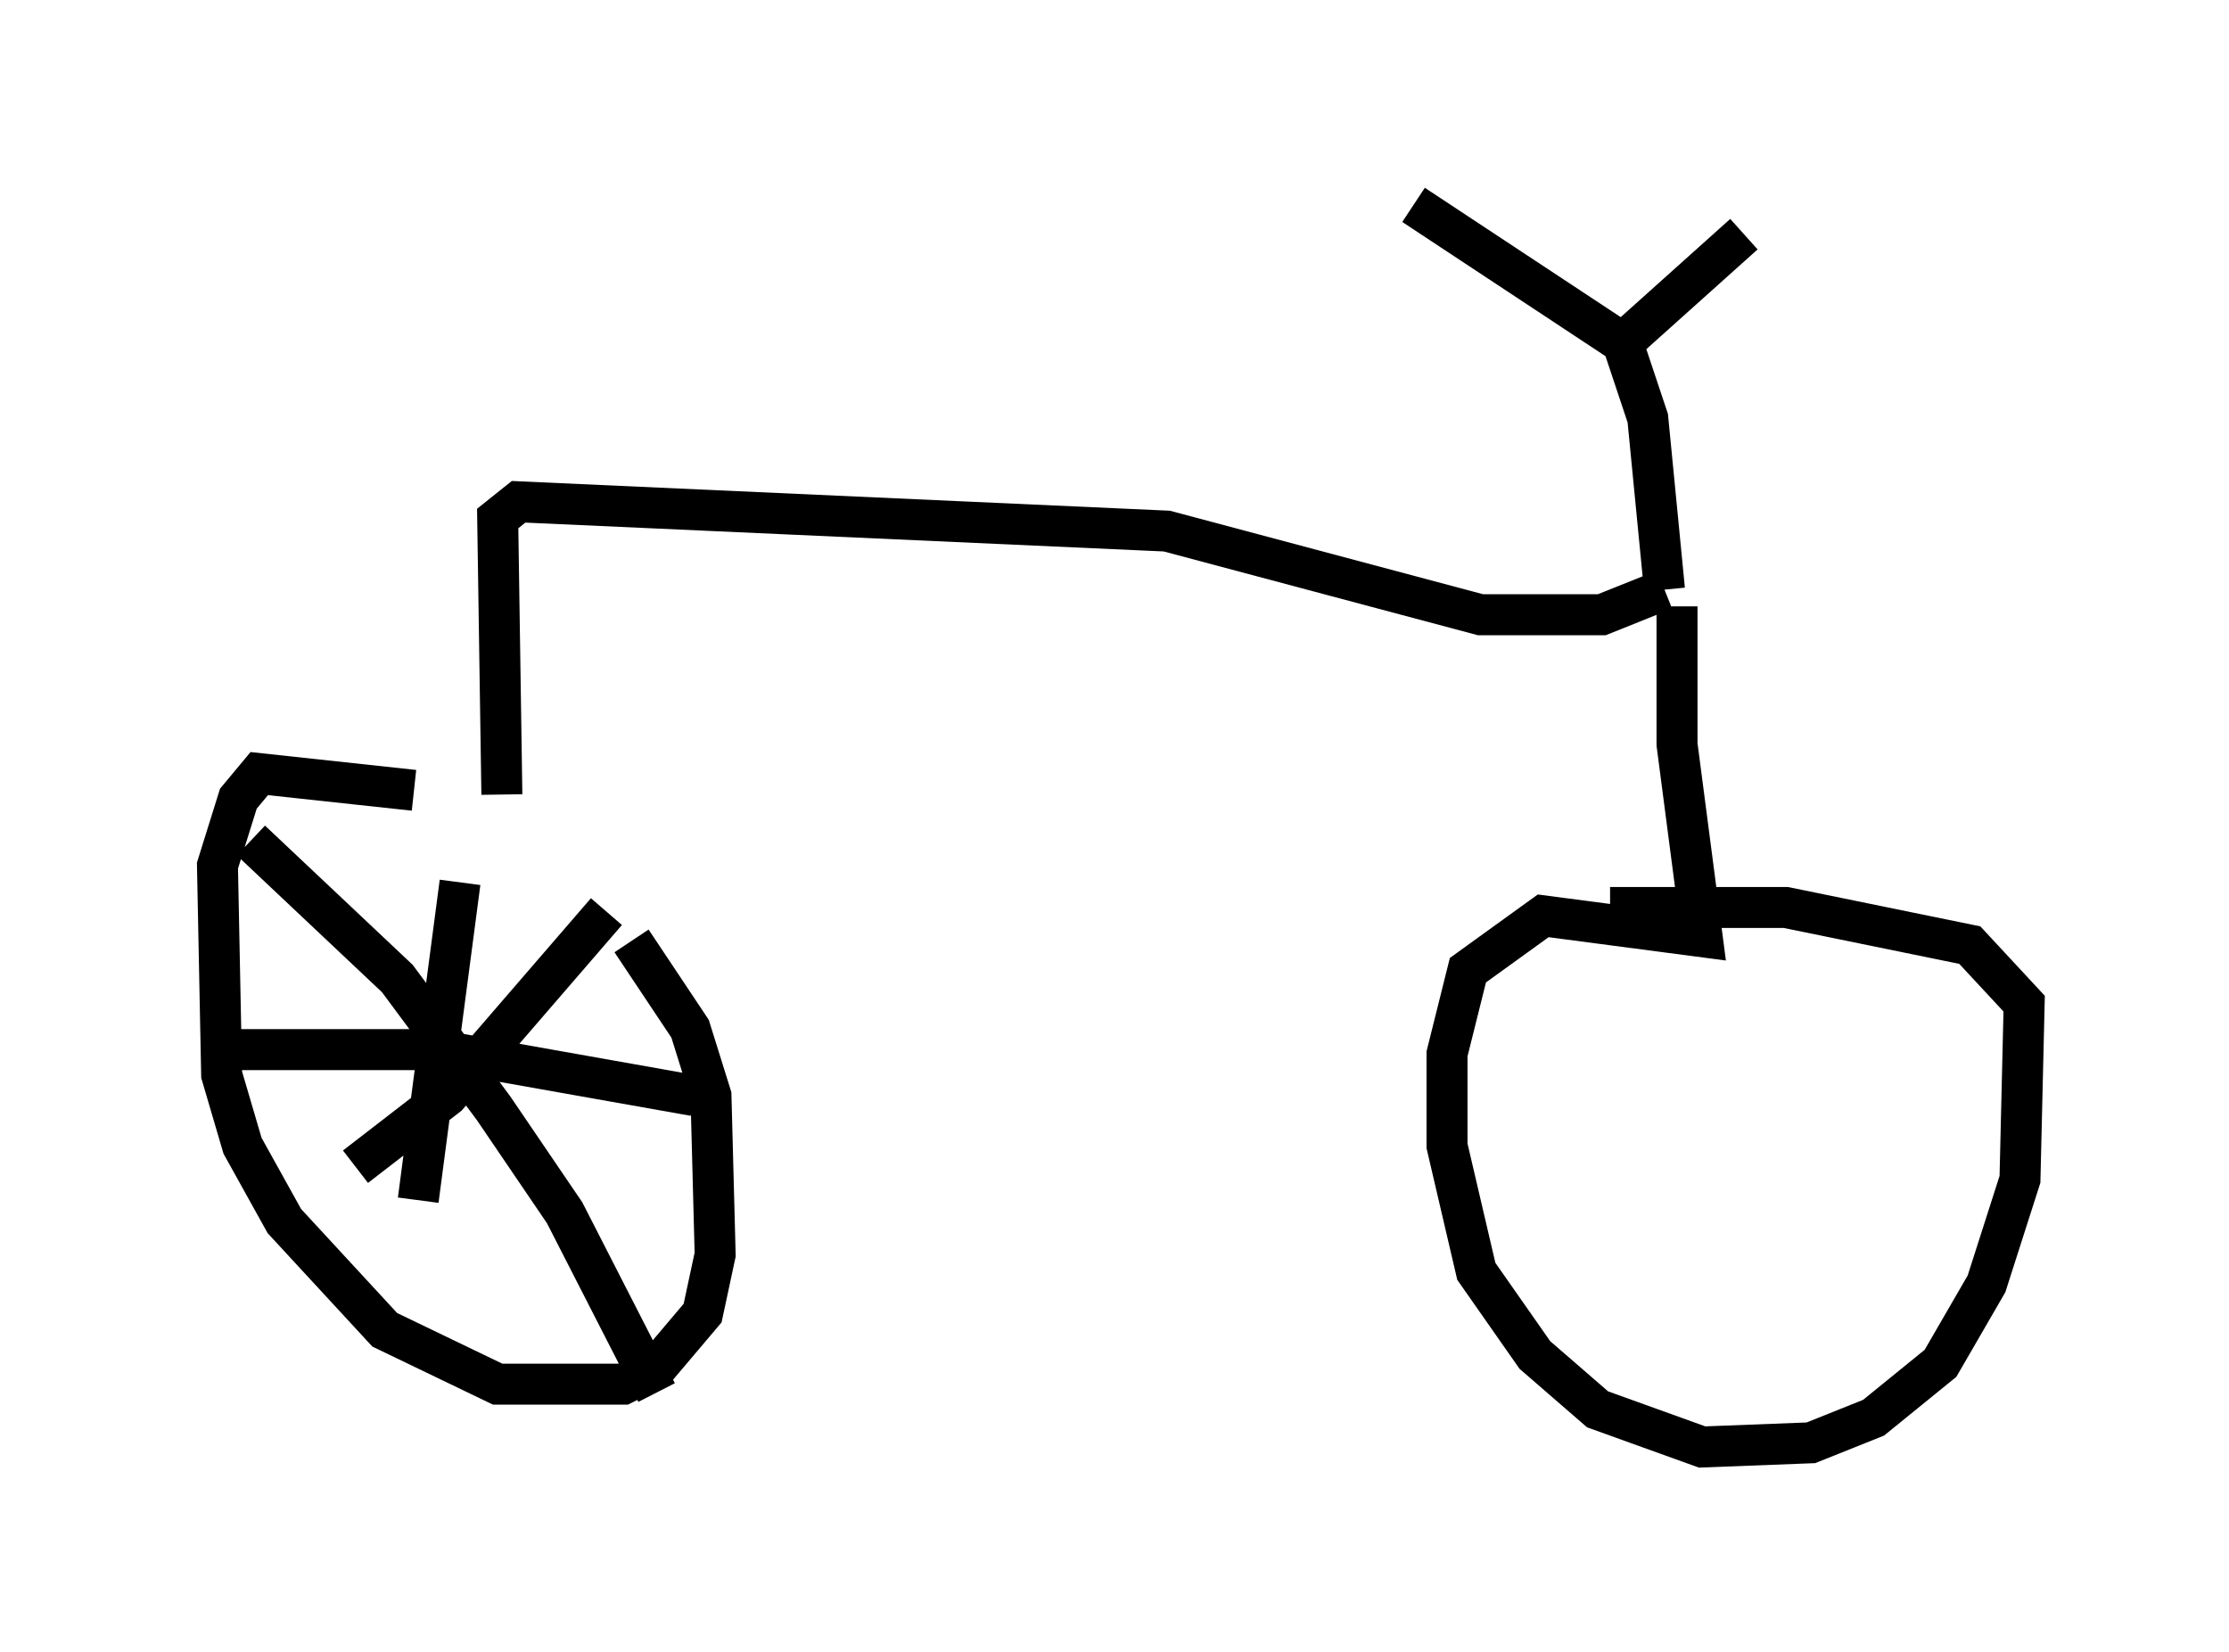 <?xml version="1.0" encoding="utf-8" ?>
<svg baseProfile="full" height="40.319" version="1.1" width="54.407" xmlns="http://www.w3.org/2000/svg" xmlns:ev="http://www.w3.org/2001/xml-events" xmlns:xlink="http://www.w3.org/1999/xlink"><defs /><rect fill="white" height="40.319" width="54.407" x="0" y="0" /><path d="M15.311, 21.436 m-5.206, -2.144 l-3.777, -0.408 -0.51, 0.613 l-0.51, 1.633 0.102, 5.104 l0.51, 1.735 1.021, 1.838 l2.45, 2.654 2.756, 1.327 l3.063, 0.0 0.817, -0.408 l1.123, -1.327 0.306, -1.429 l-0.102, -3.879 -0.51, -1.633 l-1.429, -2.144 m-0.613, -0.715 l-3.879, 4.492 -2.246, 1.735 m-2.552, -7.963 l3.573, 3.369 2.348, 3.165 l1.735, 2.552 2.246, 4.39 m-4.798, -12.454 l-1.021, 7.758 m-5.206, -3.675 l5.615, 0.0 6.329, 1.123 m-4.696, -7.35 l-0.102, -6.738 0.51, -0.408 l15.823, 0.715 7.656, 2.042 l2.96, 0.0 1.531, -0.613 m0.0, 0.0 l-0.408, -4.185 -0.613, -1.838 m0.0, 0.0 l2.96, -2.654 m-2.654, 2.858 l-5.41, -3.573 m6.431, 9.8 l0.0, 3.369 0.613, 4.696 l-3.879, -0.51 -1.838, 1.327 l-0.51, 2.042 0.0, 2.246 l0.715, 3.063 1.429, 2.042 l1.531, 1.327 2.552, 0.919 l2.654, -0.102 1.531, -0.613 l1.633, -1.327 1.123, -1.94 l0.817, -2.552 0.102, -4.288 l-1.327, -1.429 -4.492, -0.919 l-4.288, 0.0 " fill="none" stroke="black" stroke-width="1" /></svg>